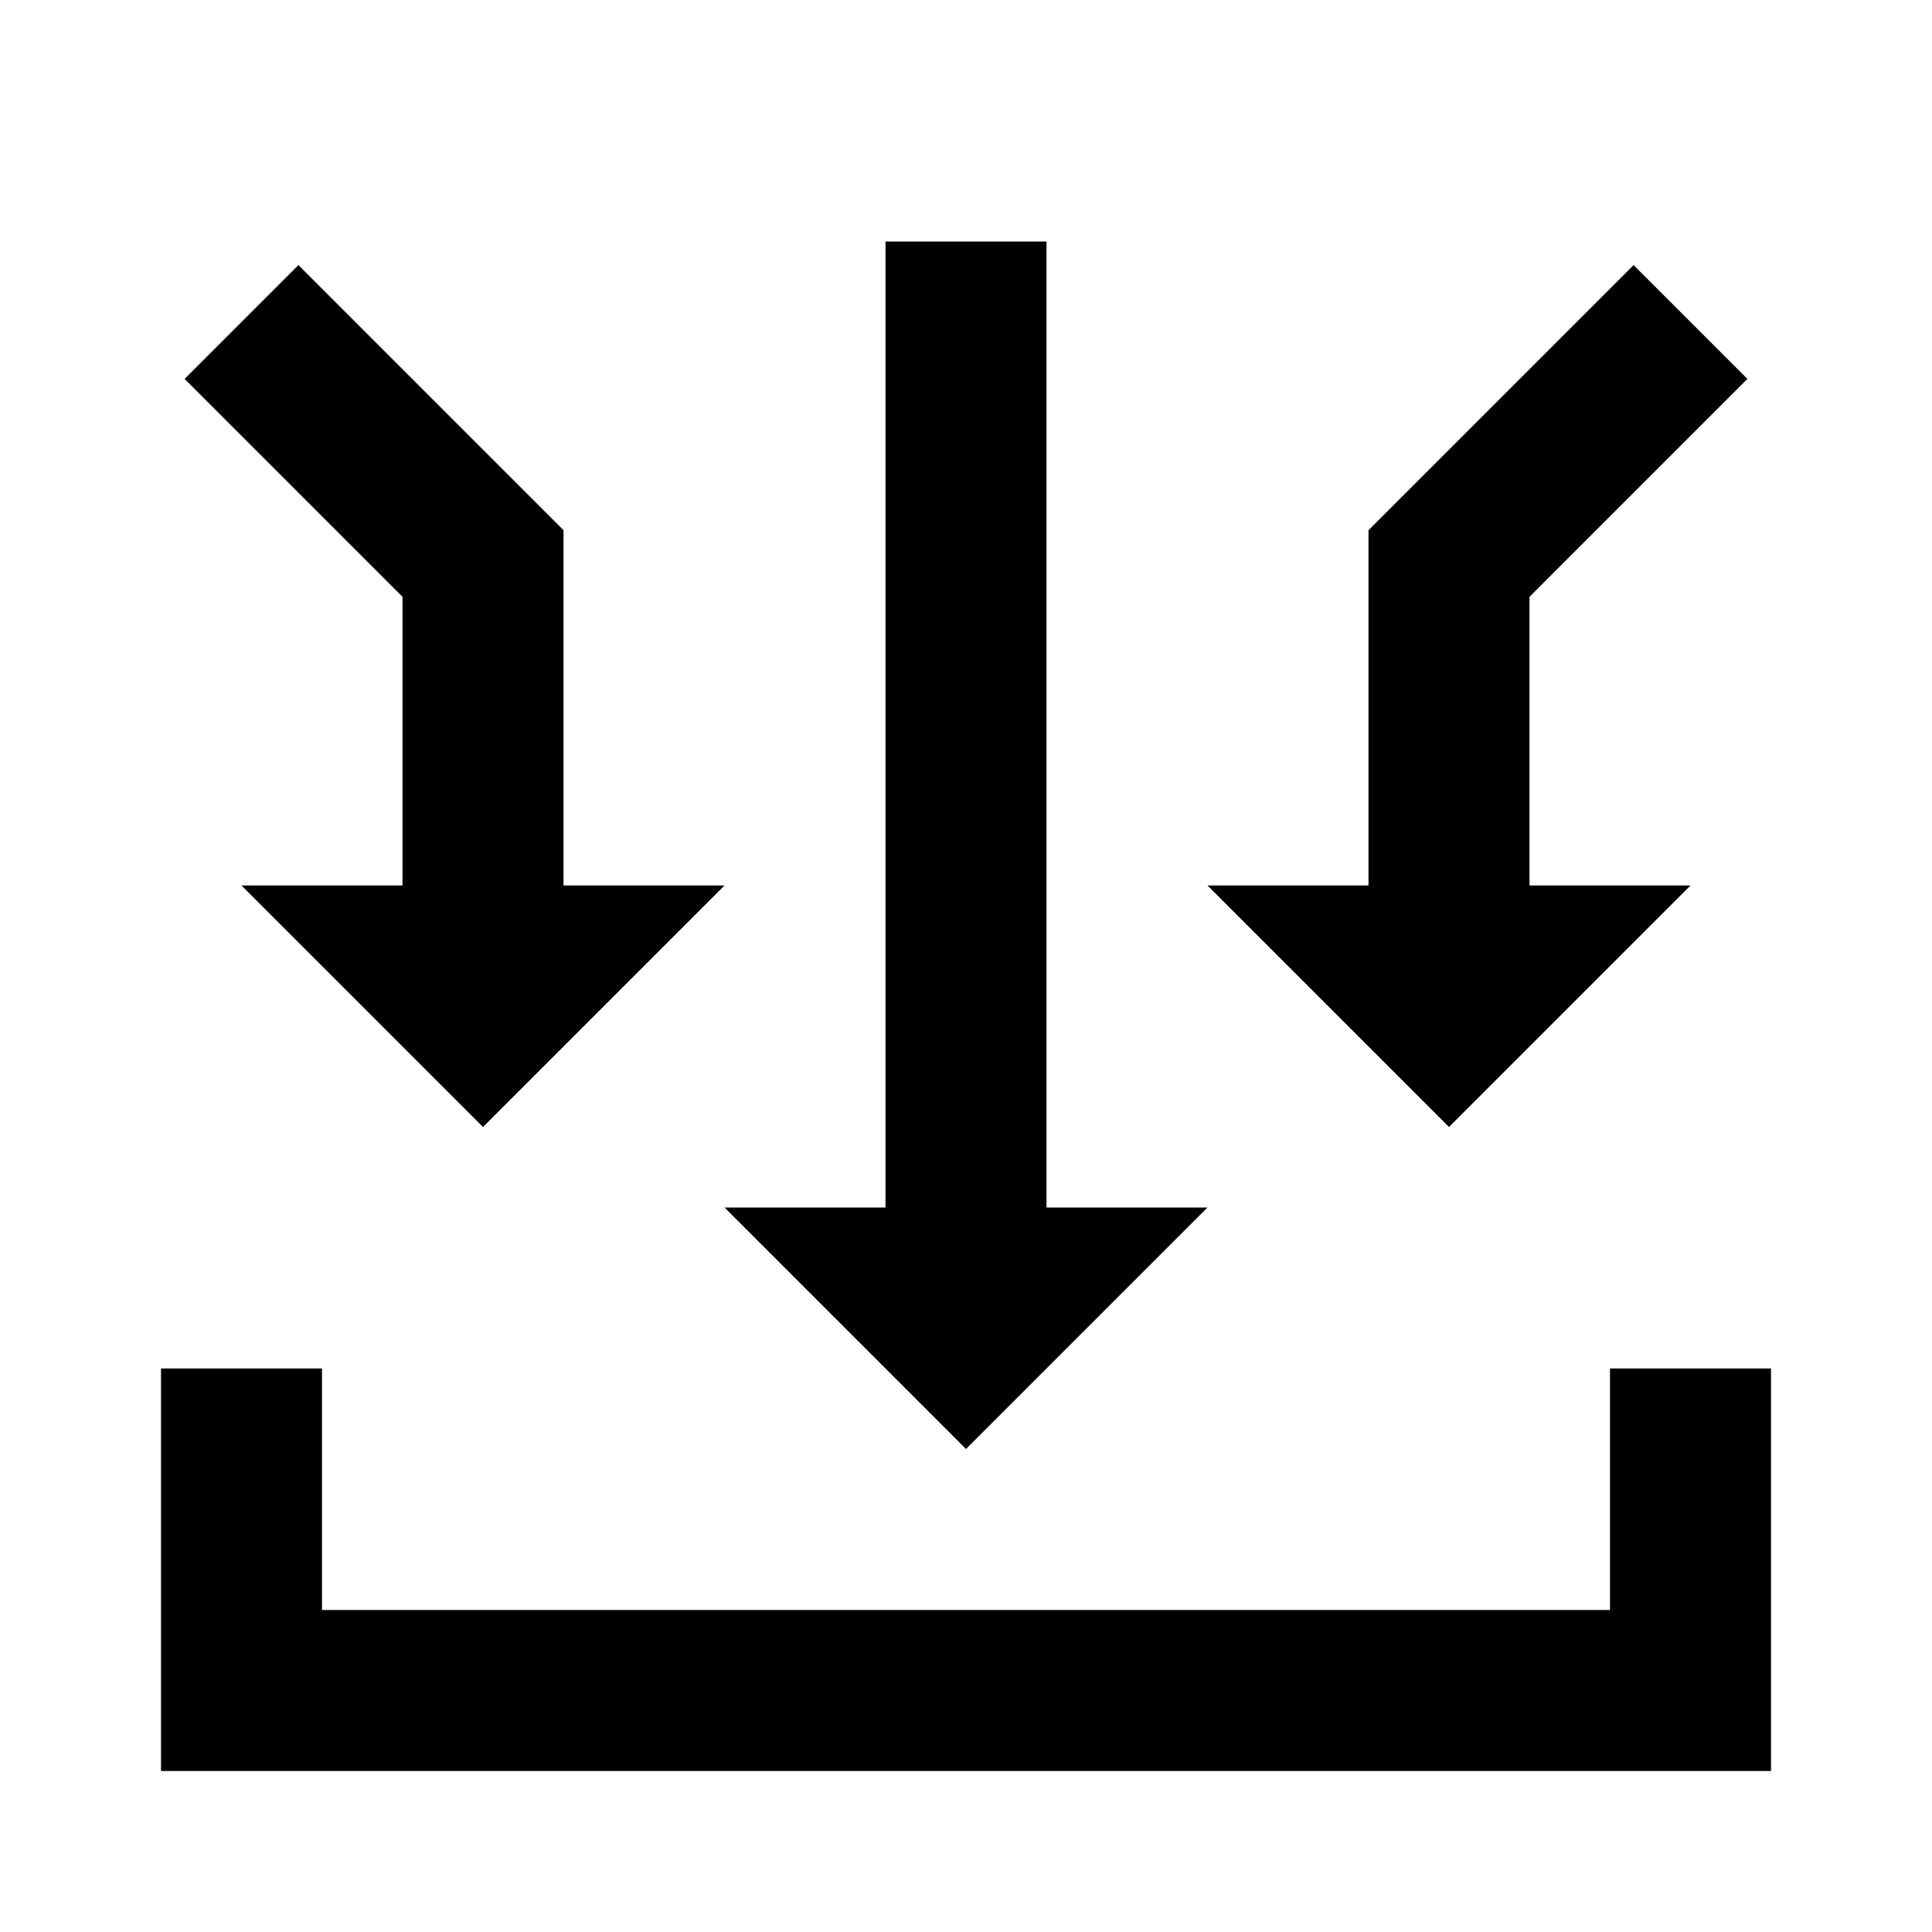 <?xml version="1.0"?>
<svg xmlns="http://www.w3.org/2000/svg" viewBox="0 0 24 24">
    <path style="line-height:normal;text-indent:0;text-align:start;text-decoration-line:none;text-decoration-style:solid;text-decoration-color:#000;text-transform:none;block-progression:tb;isolation:auto;mix-blend-mode:normal" d="M 11 3 L 11 15 L 9 15 L 12 18 L 15 15 L 13 15 L 13 3 L 11 3 z M 3.707 3.293 L 2.293 4.707 L 5 7.414 L 5 11 L 3 11 L 6 14 L 9 11 L 7 11 L 7 6.586 L 3.707 3.293 z M 20.293 3.293 L 17 6.586 L 17 11 L 15 11 L 18 14 L 21 11 L 19 11 L 19 7.414 L 21.707 4.707 L 20.293 3.293 z M 2 17 L 2 22 L 22 22 L 22 17 L 20 17 L 20 20 L 4 20 L 4 17 L 2 17 z"/>
</svg>
